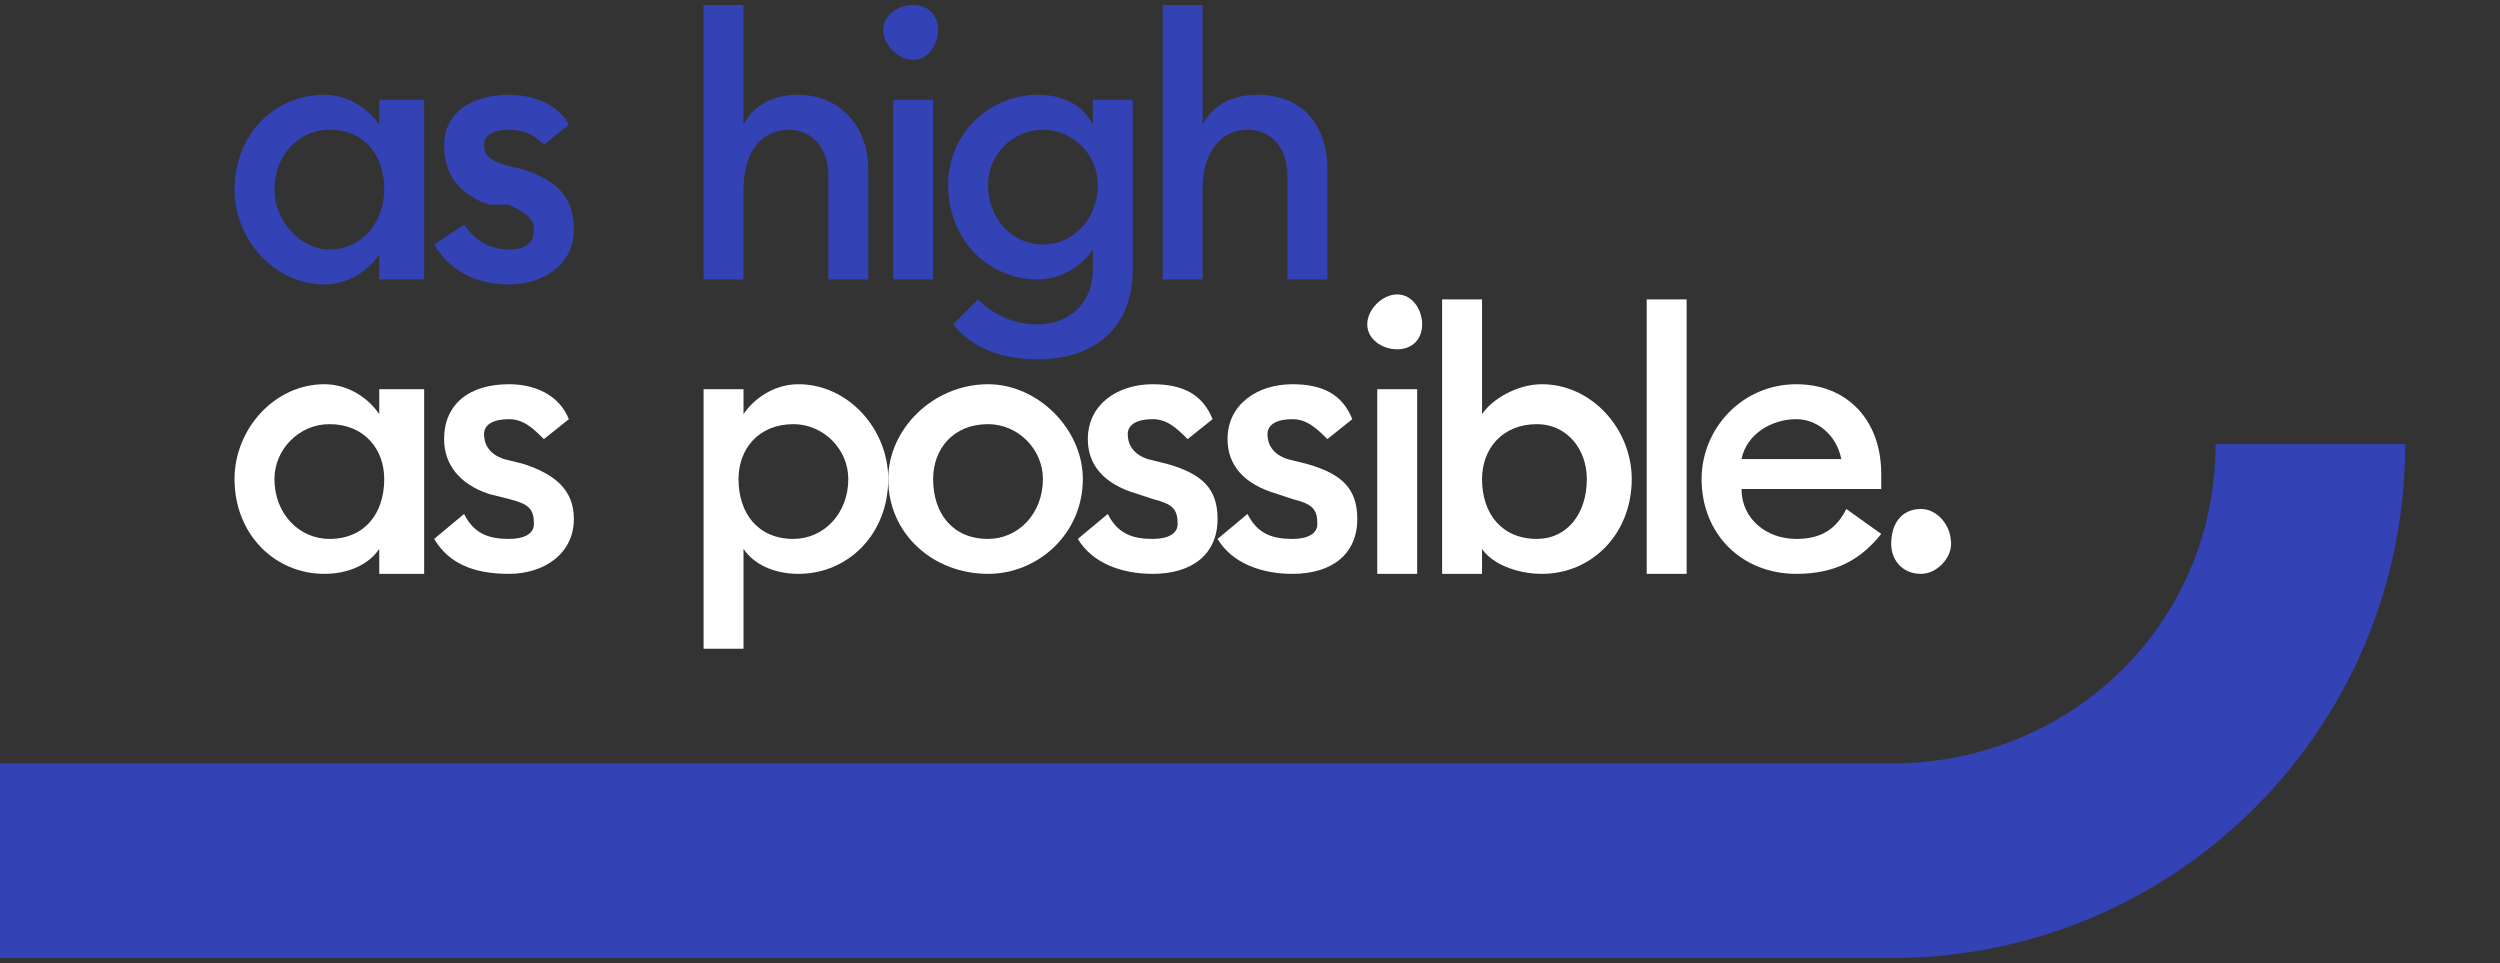 <?xml version="1.0" encoding="UTF-8"?>
<!DOCTYPE svg PUBLIC "-//W3C//DTD SVG 1.0//EN" "http://www.w3.org/TR/2001/REC-SVG-20010904/DTD/svg10.dtd">
<!-- Creator: CorelDRAW X7 -->
<svg xmlns="http://www.w3.org/2000/svg" xml:space="preserve" width="501px" height="193px" version="1.0" style="shape-rendering:geometricPrecision; text-rendering:geometricPrecision; image-rendering:optimizeQuality; fill-rule:evenodd; clip-rule:evenodd"
viewBox="0 0 501 193"
 xmlns:xlink="http://www.w3.org/1999/xlink">
 <rect x="0" y="0" width="501" height="193" fill="#333333" stroke="none"/>
 <defs>
  <style type="text/css">
   <![CDATA[
    .fil2 {fill:#004EFF;fill-rule:nonzero}
    .fil3 {fill:white;fill-rule:nonzero}
    .fil1 {fill:white;fill-rule:nonzero}
    .fil0 {fill:#3342B5;fill-rule:nonzero}
   ]]>
  </style>
 </defs>
 <g id="Слой_x0020_1">
  <path class="fil0" d="M379 192c57,0 103,-46 103,-103l-38 0c0,36 -29,64 -65,64l-379 0 0 39 379 0z"/>
  <path class="fil0" d="M65 57c5,0 9,-3 11,-6l0 5 9 0 0 -36 -9 0 0 5c-2,-3 -6,-6 -11,-6 -10,0 -18,8 -18,19 0,10 8,19 18,19zm1 -7c-6,0 -11,-6 -11,-12 0,-7 5,-12 11,-12 7,0 11,5 11,12 0,6 -4,12 -11,12z"/>
  <path class="fil0" d="M102 57c7,0 13,-4 13,-11 0,-7 -4,-10 -10,-12l-4 -1c-3,-1 -4,-2 -4,-4 0,-2 2,-3 5,-3 3,0 5,1 7,3l5 -4c-2,-4 -7,-6 -12,-6 -8,0 -13,4 -13,10 0,6 3,10 9,12l4 0c4,2 5,3 5,5 0,3 -2,4 -5,4 -4,0 -7,-2 -9,-5l-6 4c3,5 8,8 15,8z"/>
  <path class="fil0" d="M149 56l0 -18c0,-8 4,-12 9,-12 5,0 8,4 8,9l0 21 8 0 0 -22c0,-9 -6,-15 -14,-15 -5,0 -9,2 -11,6l0 -24 -8 0 0 55 8 0z"/>
  <path class="fil0" d="M183 12c3,0 5,-3 5,-6 0,-3 -2,-5 -5,-5 -3,0 -6,2 -6,5 0,3 3,6 6,6zm-4 44l8 0 0 -36 -8 0 0 36z"/>
  <path class="fil0" d="M209 49c-6,0 -11,-5 -11,-12 0,-6 5,-11 11,-11 6,0 11,5 11,11 0,7 -5,12 -11,12zm-1 23c11,0 19,-6 19,-18l0 -34 -8 0 0 5c-2,-4 -6,-6 -11,-6 -10,0 -18,8 -18,18 0,11 8,19 18,19 5,0 9,-3 11,-6l0 4c0,7 -5,11 -11,11 -5,0 -9,-2 -12,-5l-5 5c4,5 10,7 17,7z"/>
  <path class="fil0" d="M241 56l0 -18c0,-8 4,-12 9,-12 5,0 8,4 8,9l0 21 8 0 0 -22c0,-9 -5,-15 -14,-15 -5,0 -9,2 -11,6l0 -24 -8 0 0 55 8 0z"/>
  <path class="fil1" d="M65 115c5,0 9,-2 11,-5l0 5 9 0 0 -37 -9 0 0 5c-2,-3 -6,-6 -11,-6 -10,0 -18,9 -18,19 0,11 8,19 18,19zm1 -7c-6,0 -11,-5 -11,-12 0,-6 5,-11 11,-11 7,0 11,5 11,11 0,7 -4,12 -11,12z"/>
  <path class="fil1" d="M102 115c7,0 13,-4 13,-11 0,-6 -4,-9 -10,-11l-4 -1c-3,-1 -4,-3 -4,-5 0,-2 2,-3 5,-3 3,0 5,2 7,4l5 -4c-2,-5 -7,-7 -12,-7 -8,0 -13,4 -13,11 0,5 3,9 9,11l4 1c4,1 5,2 5,5 0,2 -2,3 -5,3 -4,0 -7,-1 -9,-5l-6 5c3,5 8,7 15,7z"/>
  <path class="fil1" d="M149 130l0 -20c2,3 6,5 11,5 10,0 18,-8 18,-19 0,-10 -8,-19 -18,-19 -5,0 -9,3 -11,6l0 -5 -8 0 0 52 8 0zm10 -22c-7,0 -11,-5 -11,-12 0,-6 4,-11 11,-11 6,0 11,5 11,11 0,7 -5,12 -11,12z"/>
  <path class="fil1" d="M198 115c10,0 19,-8 19,-19 0,-10 -9,-19 -19,-19 -11,0 -20,9 -20,19 0,11 9,19 20,19zm0 -7c-7,0 -11,-5 -11,-12 0,-6 4,-11 11,-11 6,0 11,5 11,11 0,7 -5,12 -11,12z"/>
  <path class="fil1" d="M231 115c8,0 13,-4 13,-11 0,-6 -3,-9 -10,-11l-4 -1c-3,-1 -4,-3 -4,-5 0,-2 2,-3 5,-3 3,0 5,2 7,4l5 -4c-2,-5 -6,-7 -12,-7 -7,0 -13,4 -13,11 0,5 3,9 10,11l3 1c4,1 5,2 5,5 0,2 -2,3 -5,3 -4,0 -7,-1 -9,-5l-6 5c3,5 9,7 15,7z"/>
  <path class="fil1" d="M259 115c8,0 13,-4 13,-11 0,-6 -3,-9 -10,-11l-4 -1c-3,-1 -4,-3 -4,-5 0,-2 2,-3 5,-3 3,0 5,2 7,4l5 -4c-2,-5 -6,-7 -12,-7 -7,0 -13,4 -13,11 0,5 3,9 10,11l3 1c4,1 5,2 5,5 0,2 -2,3 -5,3 -4,0 -7,-1 -9,-5l-6 5c3,5 9,7 15,7z"/>
  <path class="fil1" d="M280 70c3,0 5,-2 5,-5 0,-3 -2,-6 -5,-6 -3,0 -6,3 -6,6 0,3 3,5 6,5zm-4 45l8 0 0 -37 -8 0 0 37z"/>
  <path class="fil1" d="M309 115c10,0 18,-8 18,-19 0,-10 -8,-19 -18,-19 -5,0 -10,3 -12,6l0 -23 -8 0 0 55 8 0 0 -5c2,3 7,5 12,5zm-1 -7c-7,0 -11,-5 -11,-12 0,-6 4,-11 11,-11 6,0 10,5 10,11 0,7 -4,12 -10,12z"/>
  <polygon class="fil1" points="330,115 338,115 338,60 330,60 "/>
  <path class="fil1" d="M360 115c8,0 13,-3 17,-8l-7 -5c-2,4 -5,6 -10,6 -6,0 -11,-4 -11,-10l28 0c0,-1 0,-2 0,-3 0,-11 -7,-18 -17,-18 -11,0 -19,9 -19,19 0,11 8,19 19,19zm-11 -23c1,-5 6,-8 11,-8 4,0 8,3 9,8l-20 0z"/>
  <path class="fil1" d="M385 115c3,0 6,-3 6,-6 0,-4 -3,-7 -6,-7 -4,0 -6,3 -6,7 0,3 2,6 6,6z"/>
  <g id="_559219720">
   <g id="_312732800">
    <path class="fil2" d="M-696 202c0,24 -20,44 -43,44 -25,0 -44,-20 -44,-44 0,-23 19,-43 44,-43 23,0 43,20 43,43z"/>
    <path class="fil2" d="M-89 428l-116 0 0 -151 -69 0 0 186c0,102 83,186 185,186l0 -70c-52,0 -96,-34 -111,-81l111 0 0 -70z"/>
    <path class="fil2" d="M-594 428c15,-47 59,-81 111,-81 52,0 95,34 110,81l-221 0zm-296 151c-52,0 -96,-34 -111,-81l221 0c-14,47 -58,81 -110,81zm407 -302c-91,0 -167,66 -183,151l-40 0 0 -151 -68 0 0 151 -232 0 -44 0 -26 0 0 35c0,102 84,186 186,186 90,0 165,-66 181,-151l3 0 40 0c16,85 92,151 183,151 64,0 121,-34 155,-85l-58 -38c-21,32 -57,53 -97,53 -52,0 -96,-34 -111,-81l292 0c2,-12 3,-23 3,-35 0,-102 -82,-186 -184,-186l0 0z"/>
    <path class="fil3" d="M716 579c-64,0 -116,-52 -116,-116 0,-64 52,-116 116,-116 64,0 116,52 116,116 0,64 -52,116 -116,116zm116 -302l0 42c-32,-26 -72,-42 -116,-42 -102,0 -185,84 -185,186 0,102 83,186 185,186 44,0 84,-16 116,-42l0 42 69 0 0 -372 -69 0 0 0z"/>
    <path class="fil3" d="M122 428l-116 0 0 -151 -69 0 0 186c0,102 83,186 185,186l0 -70c-52,0 -96,-34 -111,-81l111 0 0 -70z"/>
    <path class="fil3" d="M218 428c14,-47 58,-81 110,-81 52,0 96,34 111,81l-221 0zm110 -151c-102,0 -184,84 -184,186 0,102 82,186 184,186 66,0 123,-34 155,-85l-58 -38c-20,32 -56,53 -97,53 -52,0 -96,-34 -110,-81l293 0c2,-12 3,-23 3,-35 0,-102 -84,-186 -186,-186z"/>
    <path class="fil3" d="M1416 277c-62,0 -117,31 -151,79 -33,-48 -88,-79 -150,-79 -44,0 -84,16 -116,42l0 -42 -69 0 0 186 0 35 0 151 69 0 0 -151 0 -35c0,-64 52,-116 116,-116 64,0 116,52 116,116l0 35 0 151 69 0 0 -151 0 -35c0,-64 52,-116 116,-116 65,0 117,52 117,116l0 186 68 0 0 -186c0,-102 -83,-186 -185,-186z"/>
   </g>
  </g>
 </g>
</svg>
